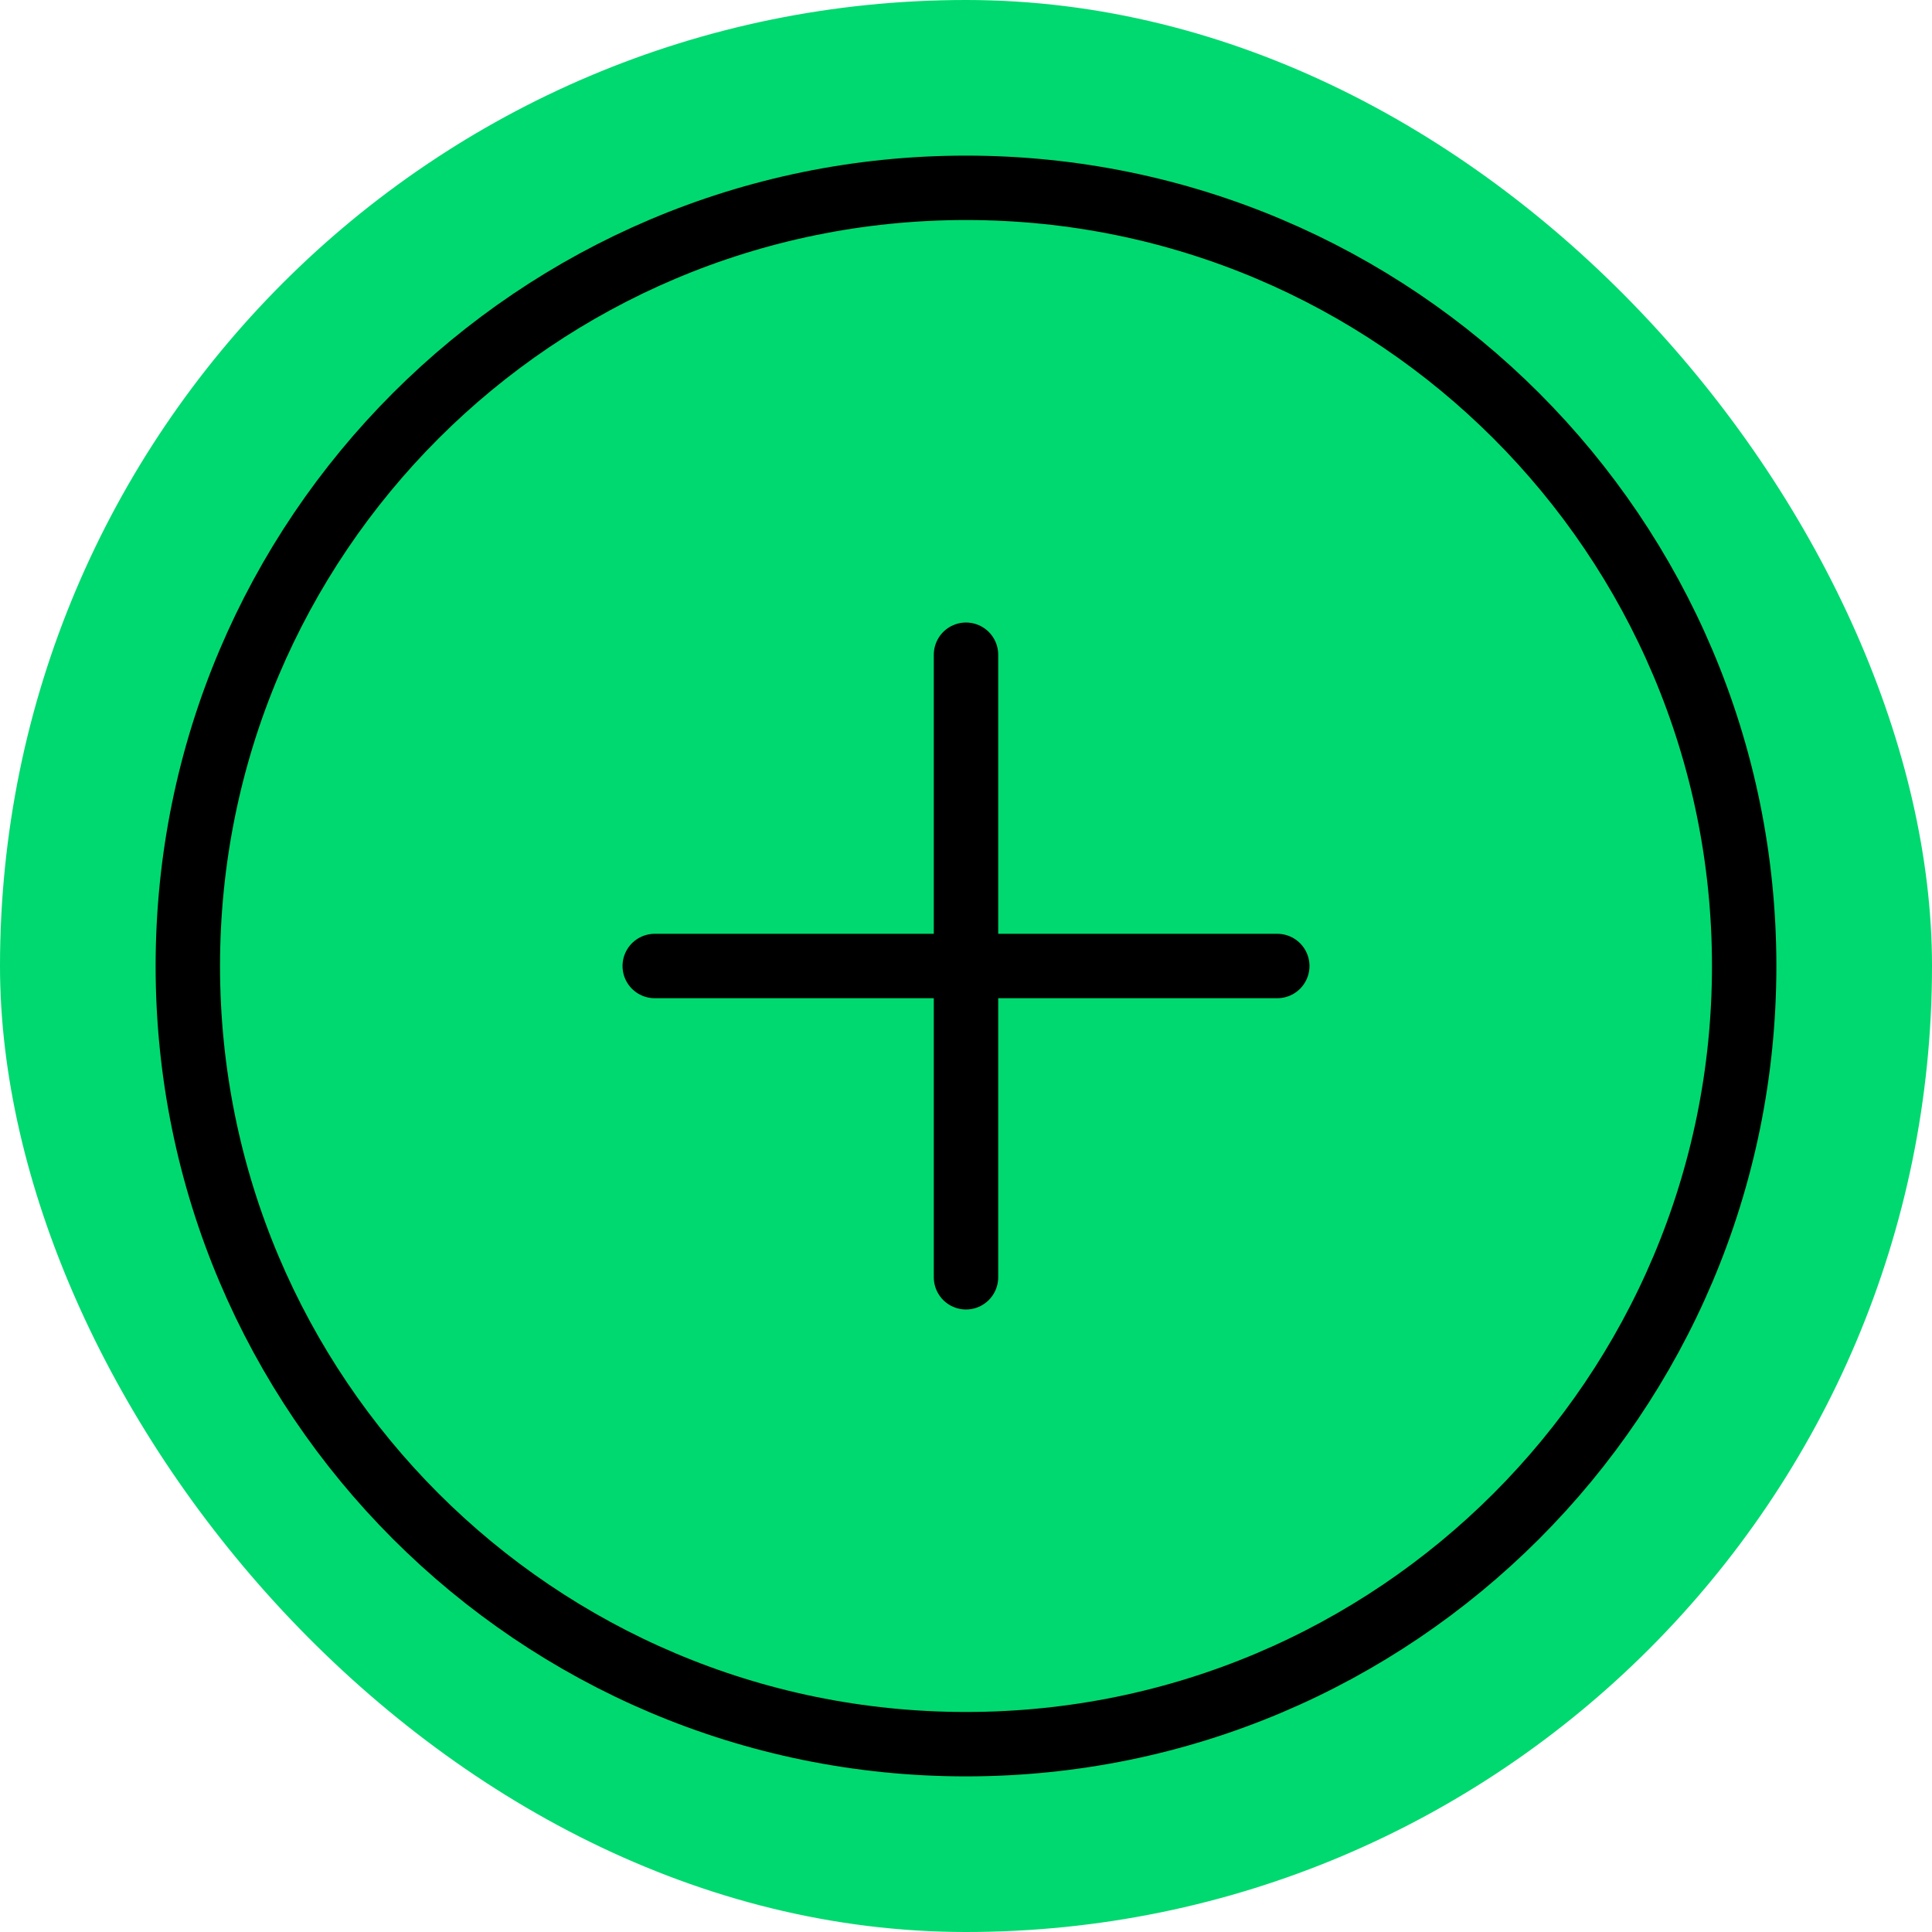 <svg width="60" height="60" viewBox="0 0 60 60" fill="none" xmlns="http://www.w3.org/2000/svg">
<rect width="60" height="60" rx="30" fill="#00D96F"/>
<path d="M30 54.167C43.347 54.167 54.167 43.347 54.167 30C54.167 16.653 43.347 5.833 30 5.833C16.653 5.833 5.833 16.653 5.833 30C5.833 43.347 16.653 54.167 30 54.167Z" stroke="black" stroke-width="2" stroke-linecap="round" stroke-linejoin="round"/>
<path d="M30 20.333V39.667" stroke="black" stroke-width="2" stroke-linecap="round" stroke-linejoin="round"/>
<path d="M20.333 30H39.667" stroke="black" stroke-width="2" stroke-linecap="round" stroke-linejoin="round"/>
</svg>
